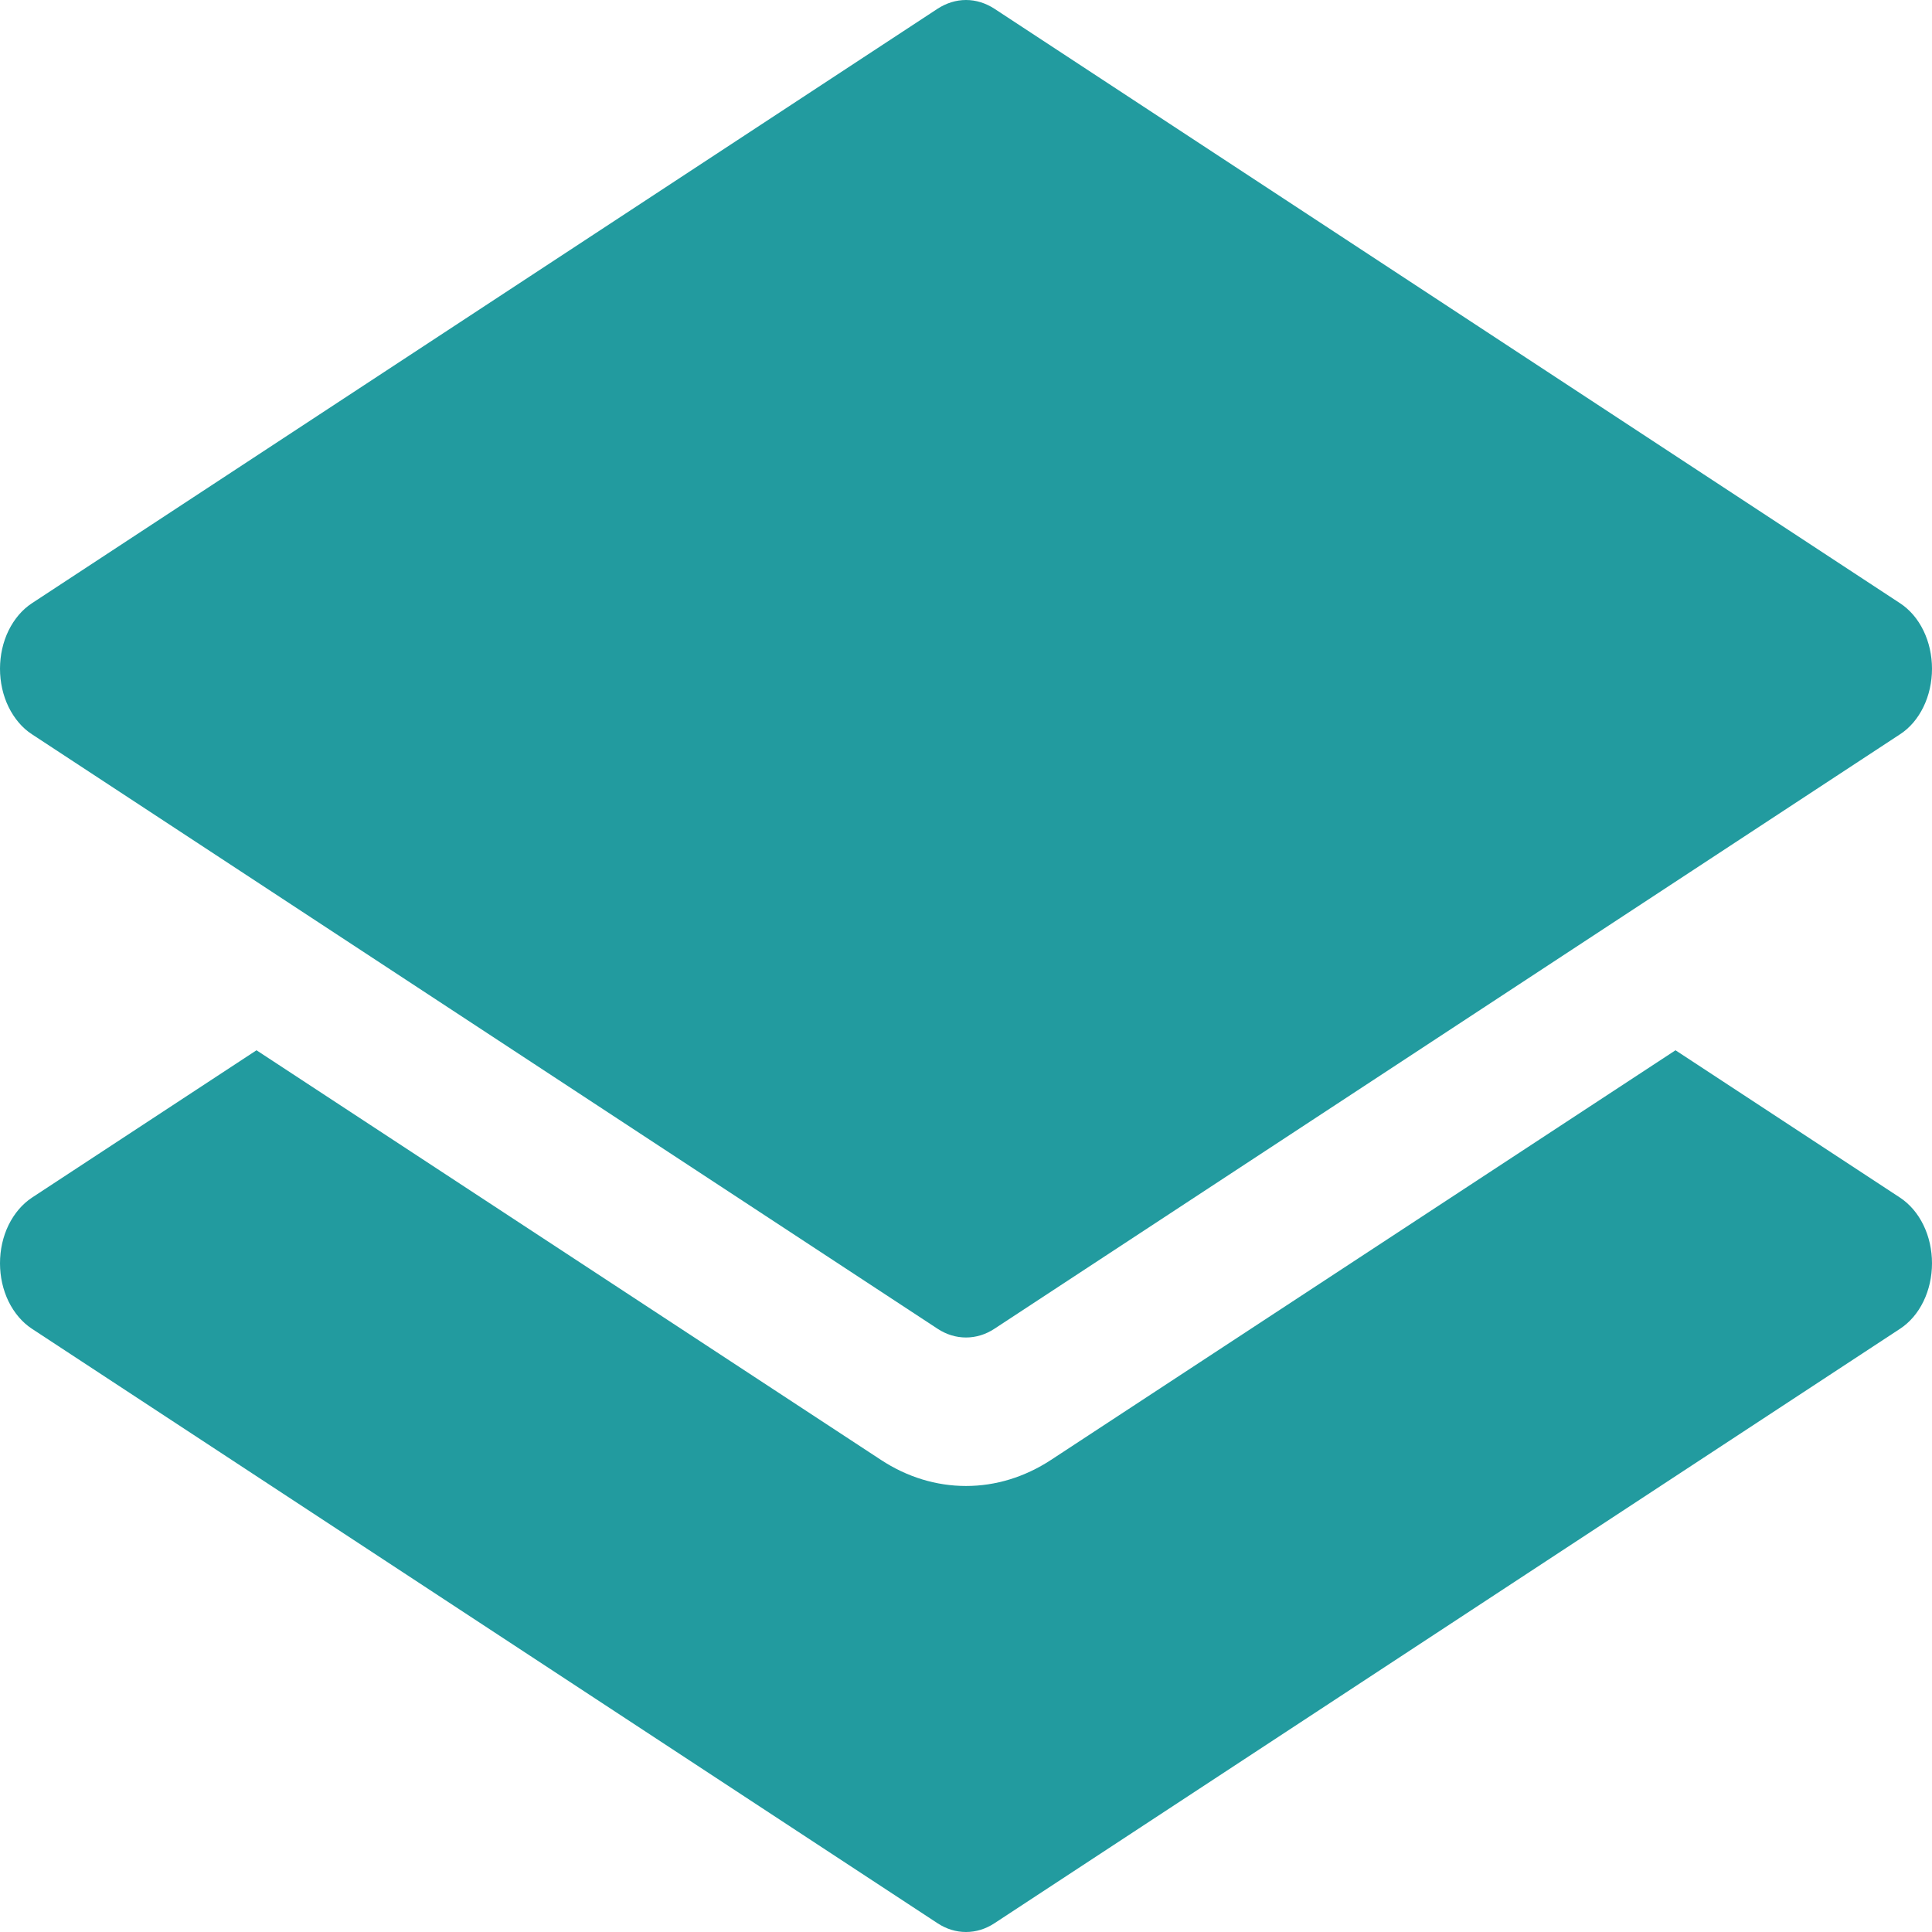 <svg width="21" height="21" viewBox="0 0 21 21" fill="none" xmlns="http://www.w3.org/2000/svg">
<path d="M10.191 0.095C10.287 0.033 10.392 0 10.5 0C10.608 0 10.713 0.033 10.809 0.095L20.653 6.557C20.758 6.626 20.846 6.728 20.907 6.854C20.968 6.979 21 7.123 21 7.269C21 7.415 20.968 7.559 20.907 7.684C20.846 7.81 20.758 7.913 20.653 7.981L10.809 14.443C10.713 14.506 10.608 14.538 10.5 14.538C10.392 14.538 10.287 14.506 10.191 14.443L0.347 7.981C0.242 7.913 0.155 7.81 0.093 7.684C0.032 7.559 0 7.415 0 7.269C0 7.123 0.032 6.979 0.093 6.854C0.155 6.728 0.242 6.626 0.347 6.557L10.191 0.095Z" fill="#229B9F"/>
<path d="M2.788 11.416L0.347 13.018C0.242 13.088 0.155 13.19 0.093 13.316C0.032 13.441 0 13.585 0 13.731C0 13.877 0.032 14.021 0.093 14.146C0.155 14.272 0.242 14.374 0.347 14.443L10.191 20.905C10.287 20.968 10.392 21 10.5 21C10.608 21 10.713 20.968 10.809 20.905L20.653 14.443C20.758 14.374 20.846 14.272 20.907 14.146C20.968 14.021 21 13.877 21 13.731C21 13.585 20.968 13.441 20.907 13.316C20.846 13.19 20.758 13.088 20.653 13.018L18.212 11.416L11.425 15.868C11.14 16.055 10.823 16.152 10.5 16.152C10.177 16.152 9.859 16.055 9.575 15.868L2.788 11.416Z" fill="#229B9F"/>
</svg>
